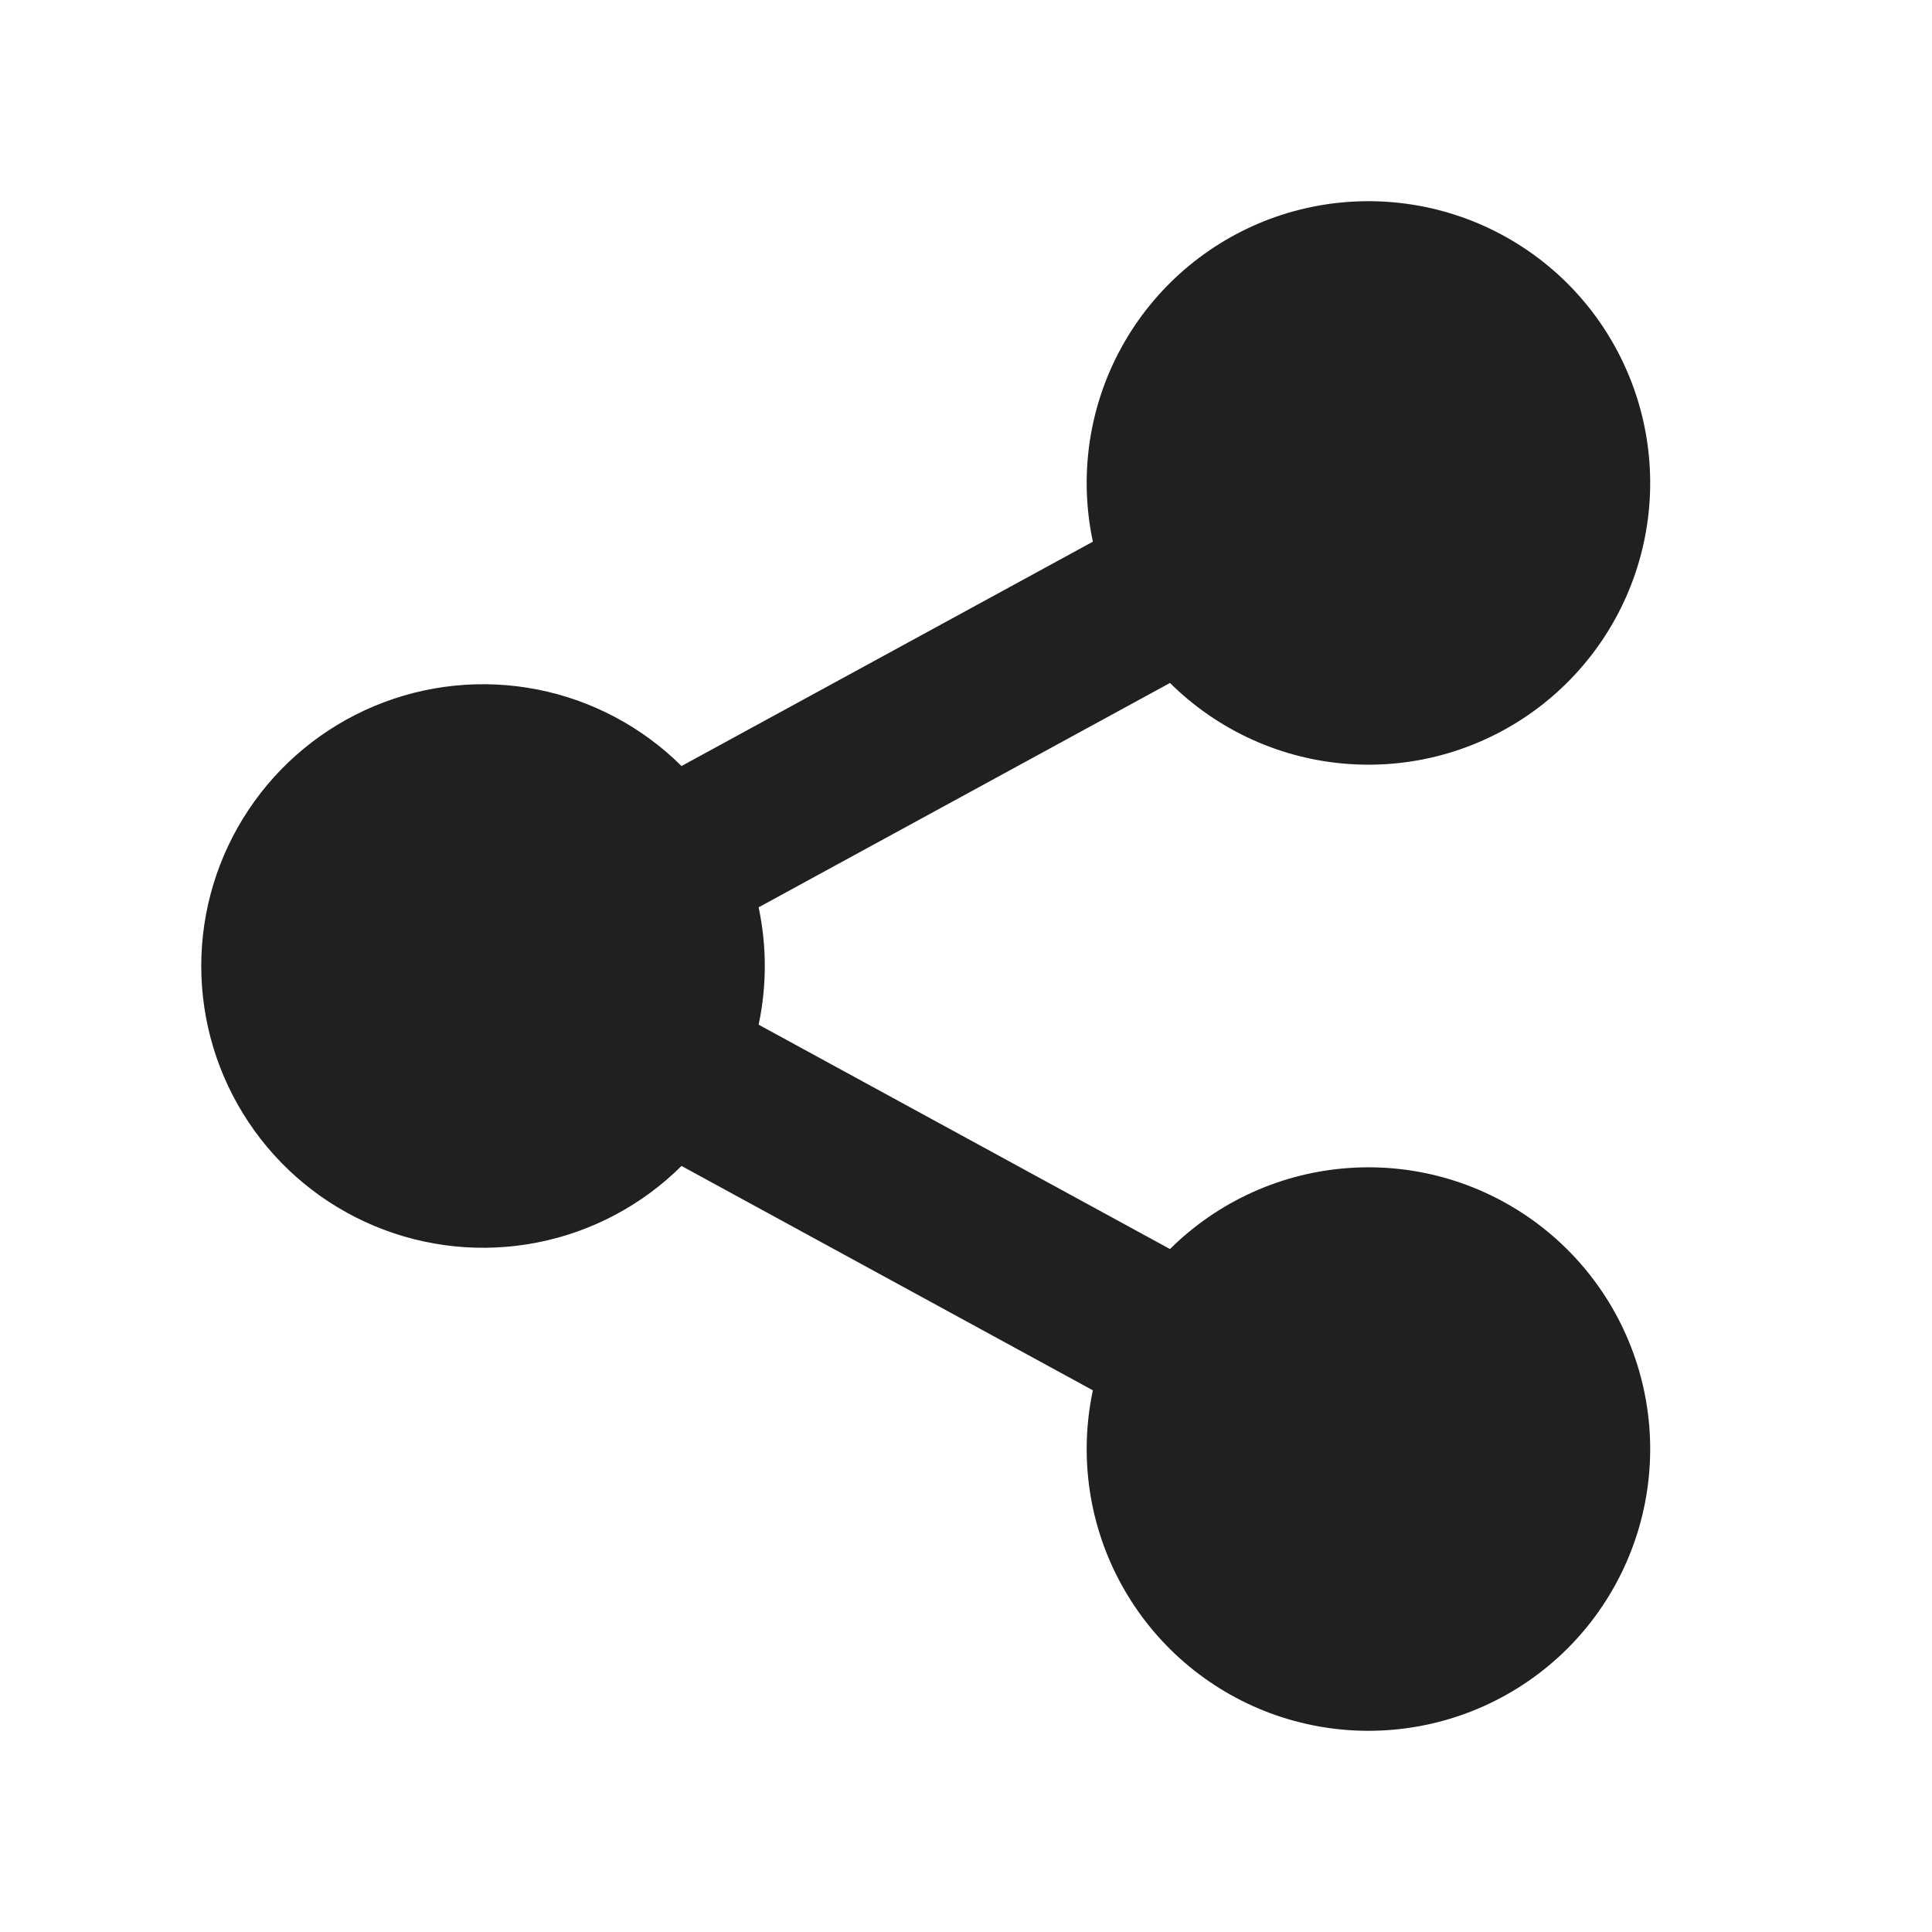 <svg width="24" height="24" viewBox="0 0 24 24" fill="none" xmlns="http://www.w3.org/2000/svg">
<path d="M13.576 17.271L8.466 14.484C7.976 14.971 7.352 15.302 6.674 15.435C5.996 15.568 5.293 15.497 4.655 15.231C4.017 14.965 3.472 14.517 3.089 13.942C2.705 13.367 2.5 12.691 2.5 12C2.5 11.309 2.705 10.633 3.089 10.058C3.472 9.483 4.017 9.035 4.655 8.769C5.293 8.503 5.996 8.432 6.674 8.565C7.352 8.698 7.976 9.029 8.466 9.516L13.576 6.729C13.401 5.907 13.527 5.049 13.933 4.312C14.338 3.576 14.995 3.01 15.783 2.717C16.572 2.425 17.439 2.427 18.226 2.721C19.014 3.016 19.669 3.584 20.071 4.322C20.474 5.06 20.598 5.919 20.42 6.74C20.242 7.562 19.774 8.292 19.102 8.797C18.43 9.302 17.599 9.549 16.76 9.491C15.921 9.434 15.131 9.076 14.534 8.484L9.424 11.271C9.526 11.752 9.526 12.248 9.424 12.729L14.534 15.516C15.131 14.924 15.921 14.566 16.76 14.509C17.599 14.451 18.43 14.698 19.102 15.203C19.774 15.708 20.242 16.438 20.42 17.26C20.598 18.081 20.474 18.94 20.071 19.678C19.669 20.416 19.014 20.984 18.226 21.279C17.439 21.573 16.572 21.575 15.783 21.283C14.995 20.991 14.338 20.424 13.933 19.688C13.527 18.951 13.401 18.093 13.576 17.271Z" fill="#1E211F"/>
</svg>
